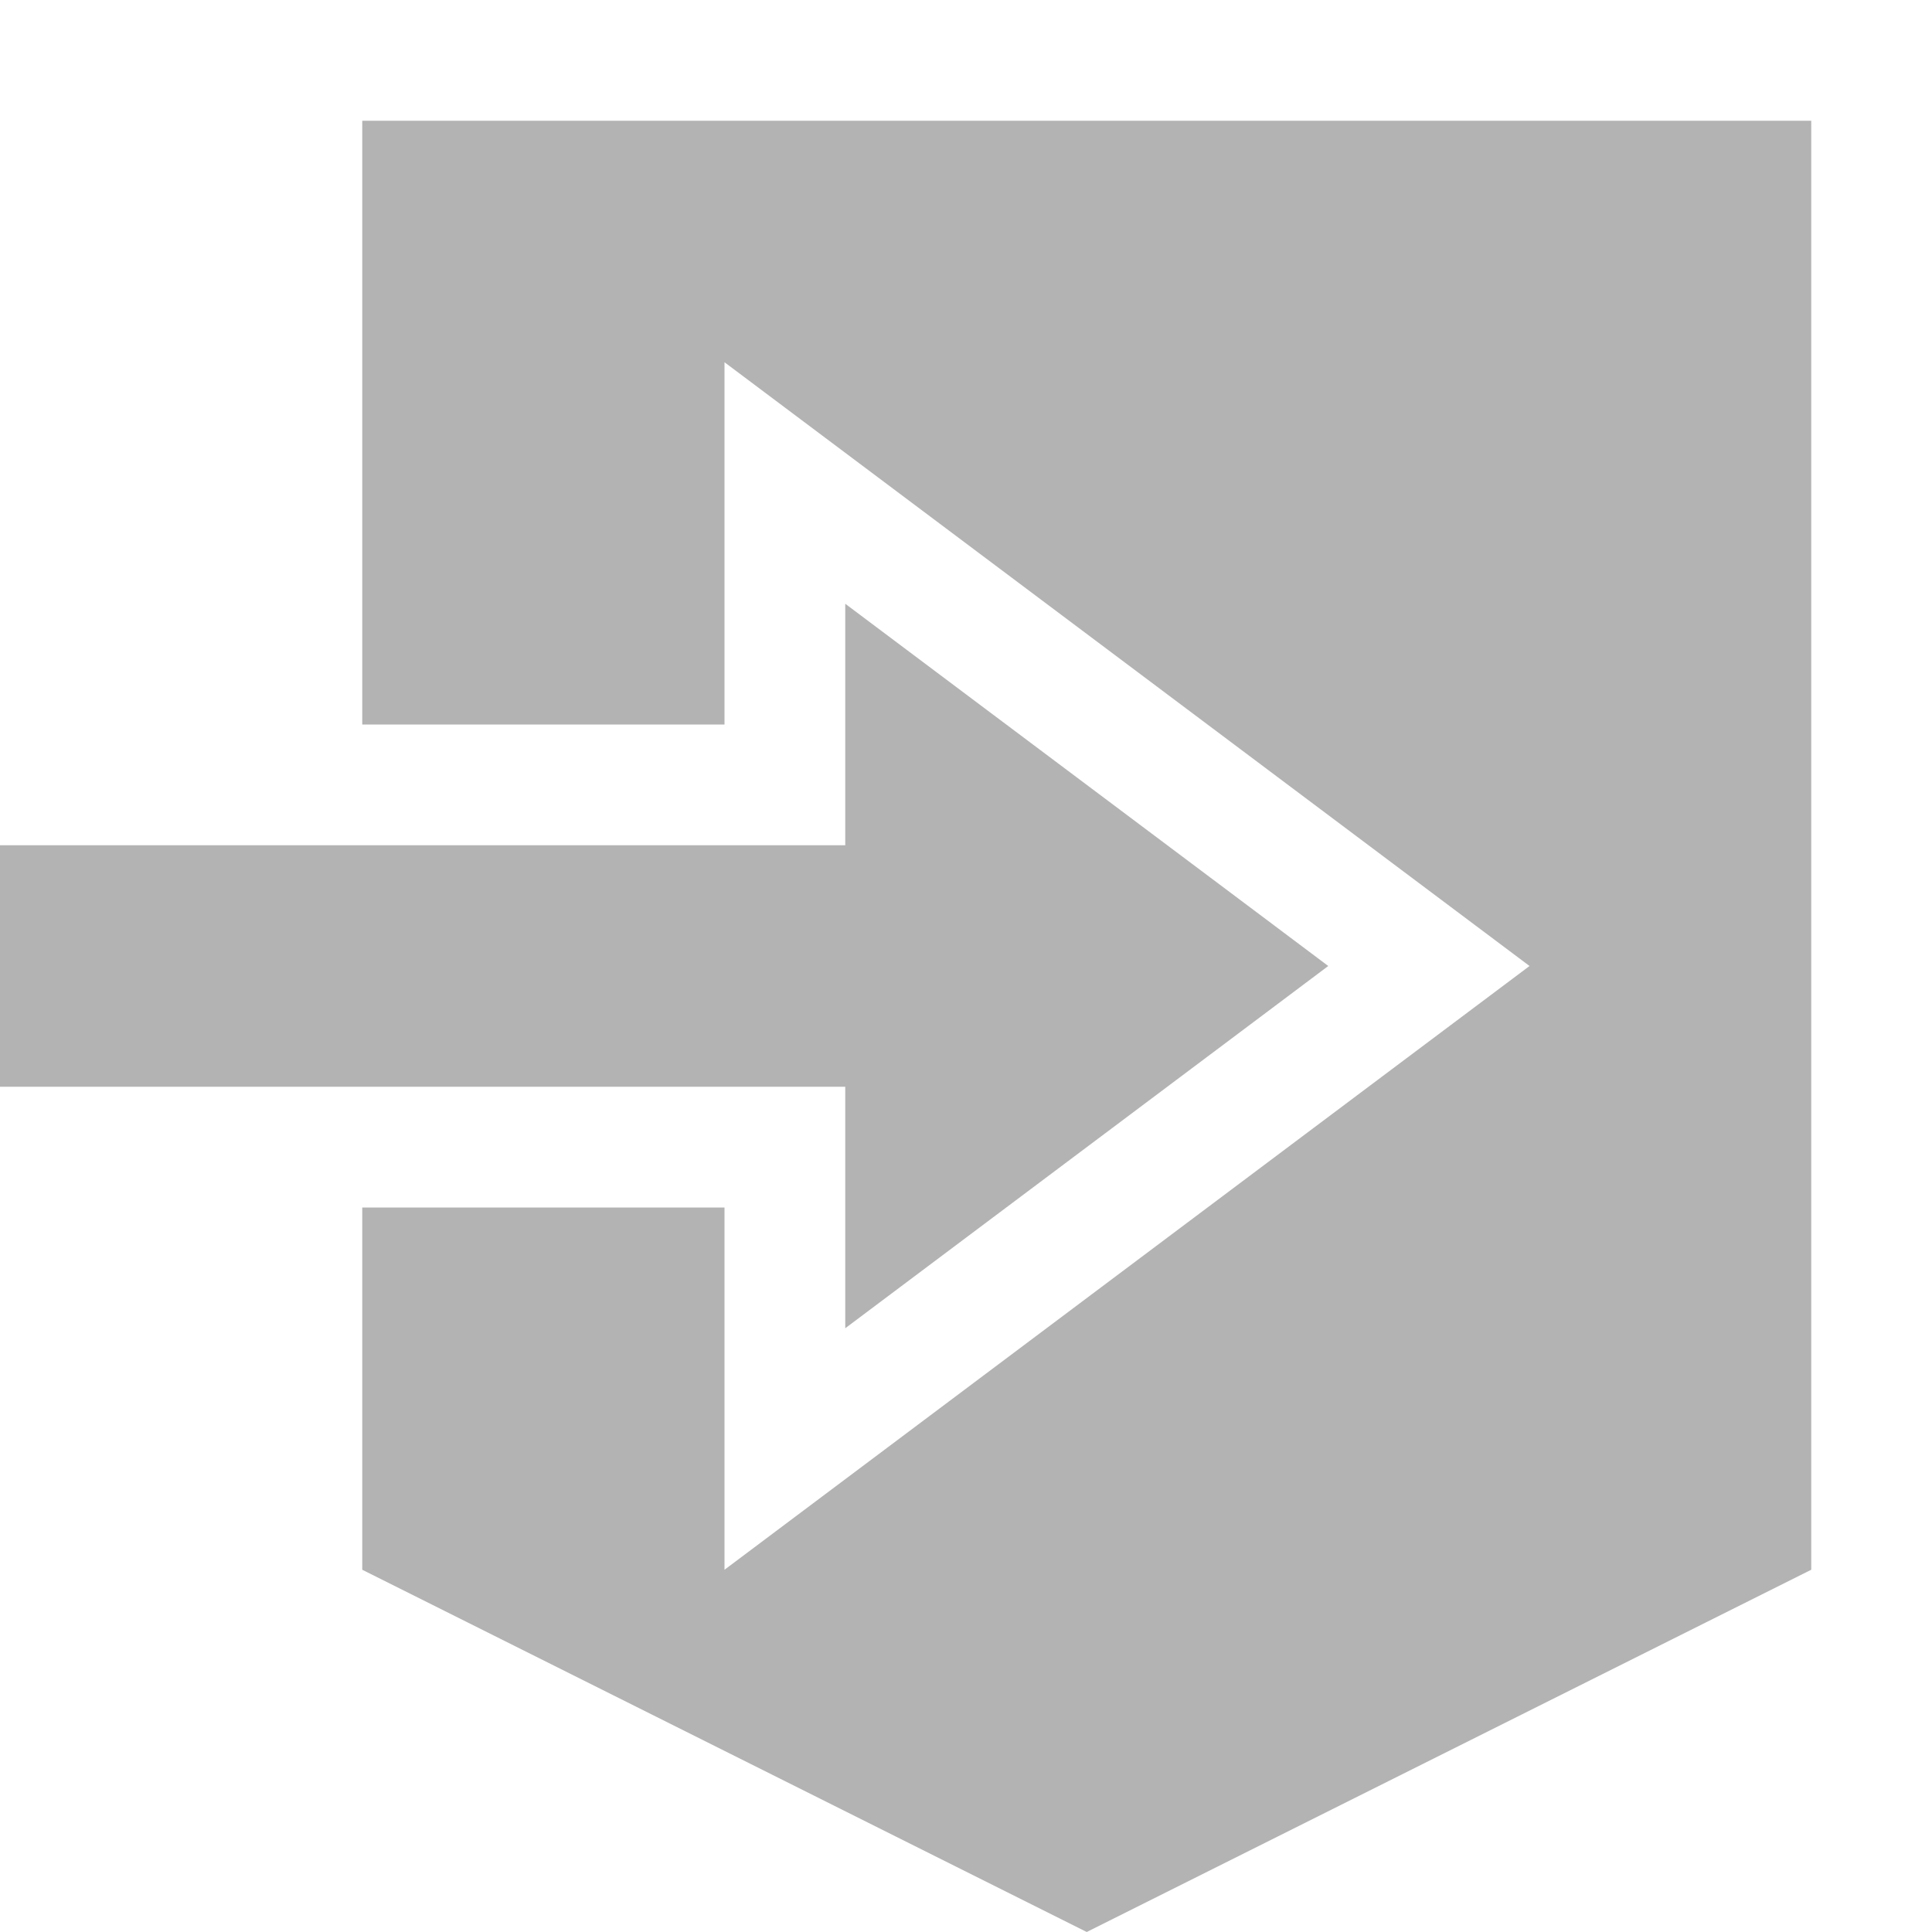 <svg width="16" height="16" viewBox="0 0 16 16" fill="none" xmlns="http://www.w3.org/2000/svg">
<path fill-rule="evenodd" clip-rule="evenodd" d="M15 1H3V6H4H6V5V3L7.6 4.2L11.6 7.2L12.667 8L11.6 8.8L7.6 11.8L6 13V11V10H4H3V13L9 16L15 13V1ZM7 9H6H5H4V8V7H5H6H7V6.25V6V5L8 5.75L10.167 7.375L11 8L10.167 8.625L8 10.25L7 11V10V9.75V9Z" fill="#B3B3B3"/>
<path d="M0 7H4V9H0V7Z" fill="#B3B3B3"/>
</svg>
